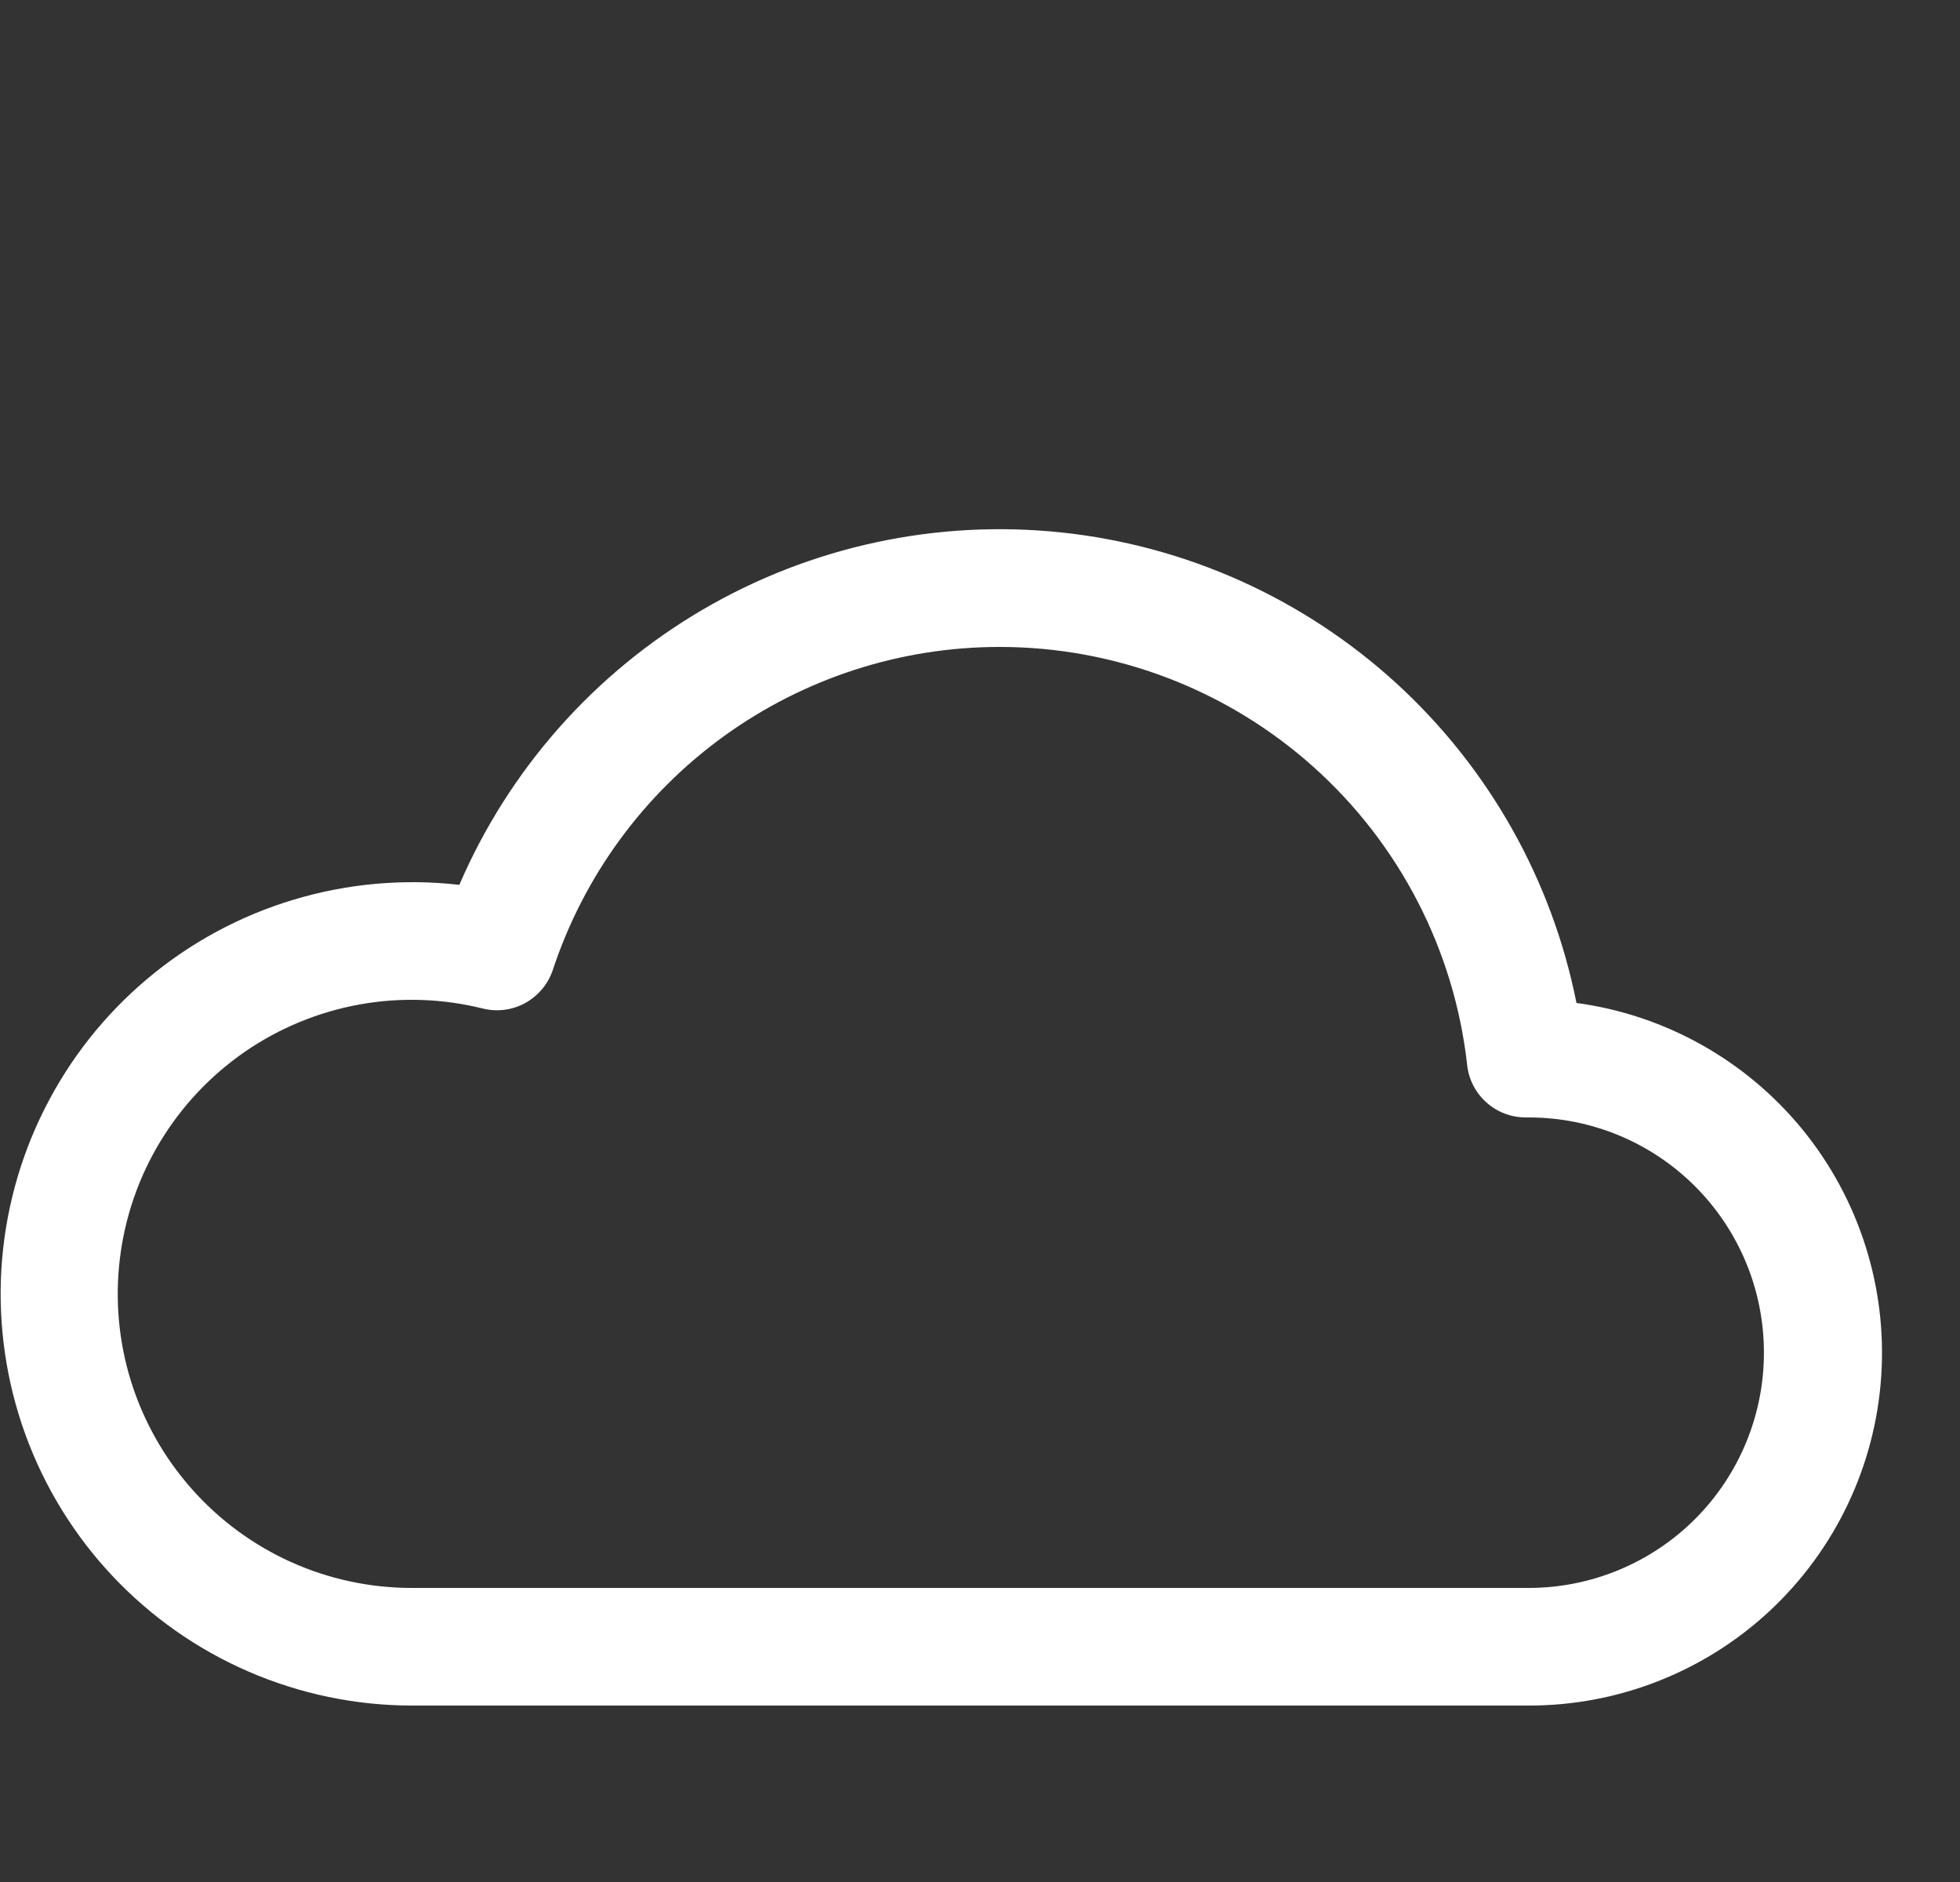 <svg width="25" height="24" viewBox="0 0 25 24" fill="none" xmlns="http://www.w3.org/2000/svg">
<rect x="0" y="0" width="25" height="24" fill="#333333" stroke="none"/>
<path d="M20.108 12.79C19.796 11.22 18.99 9.791 17.808 8.711C16.626 7.632 15.13 6.958 13.538 6.79C11.946 6.622 10.342 6.967 8.96 7.776C7.579 8.585 6.492 9.814 5.859 11.284C5.149 11.203 4.43 11.267 3.746 11.473C3.062 11.678 2.427 12.021 1.88 12.481C1.333 12.941 0.886 13.507 0.566 14.146C0.245 14.784 0.059 15.482 0.017 16.195C-0.024 16.908 0.08 17.622 0.324 18.294C0.568 18.965 0.947 19.58 1.437 20.1C1.927 20.62 2.518 21.035 3.173 21.318C3.829 21.602 4.536 21.749 5.25 21.75H19.5C20.642 21.751 21.741 21.319 22.576 20.54C23.41 19.761 23.918 18.694 23.995 17.554C24.072 16.415 23.713 15.29 22.992 14.405C22.27 13.521 21.239 12.943 20.108 12.79ZM12.75 8.25C14.226 8.25 15.65 8.793 16.75 9.777C17.851 10.761 18.55 12.116 18.714 13.582C18.734 13.767 18.822 13.937 18.961 14.06C19.099 14.184 19.279 14.251 19.464 14.25H19.5C20.296 14.25 21.059 14.566 21.621 15.129C22.184 15.692 22.5 16.455 22.499 17.251C22.499 18.046 22.183 18.809 21.62 19.372C21.057 19.934 20.294 20.25 19.498 20.25H5.25C4.719 20.25 4.194 20.137 3.71 19.919C3.226 19.7 2.794 19.382 2.443 18.984C2.091 18.586 1.828 18.119 1.67 17.611C1.513 17.105 1.465 16.57 1.53 16.043C1.595 15.516 1.77 15.009 2.046 14.555C2.321 14.101 2.69 13.711 3.127 13.41C3.565 13.109 4.061 12.905 4.583 12.81C5.106 12.715 5.642 12.733 6.158 12.861C6.341 12.907 6.536 12.881 6.701 12.79C6.867 12.698 6.992 12.547 7.052 12.367C7.448 11.169 8.212 10.127 9.235 9.387C10.258 8.648 11.488 8.25 12.75 8.25Z" fill="white"/>
</svg>
